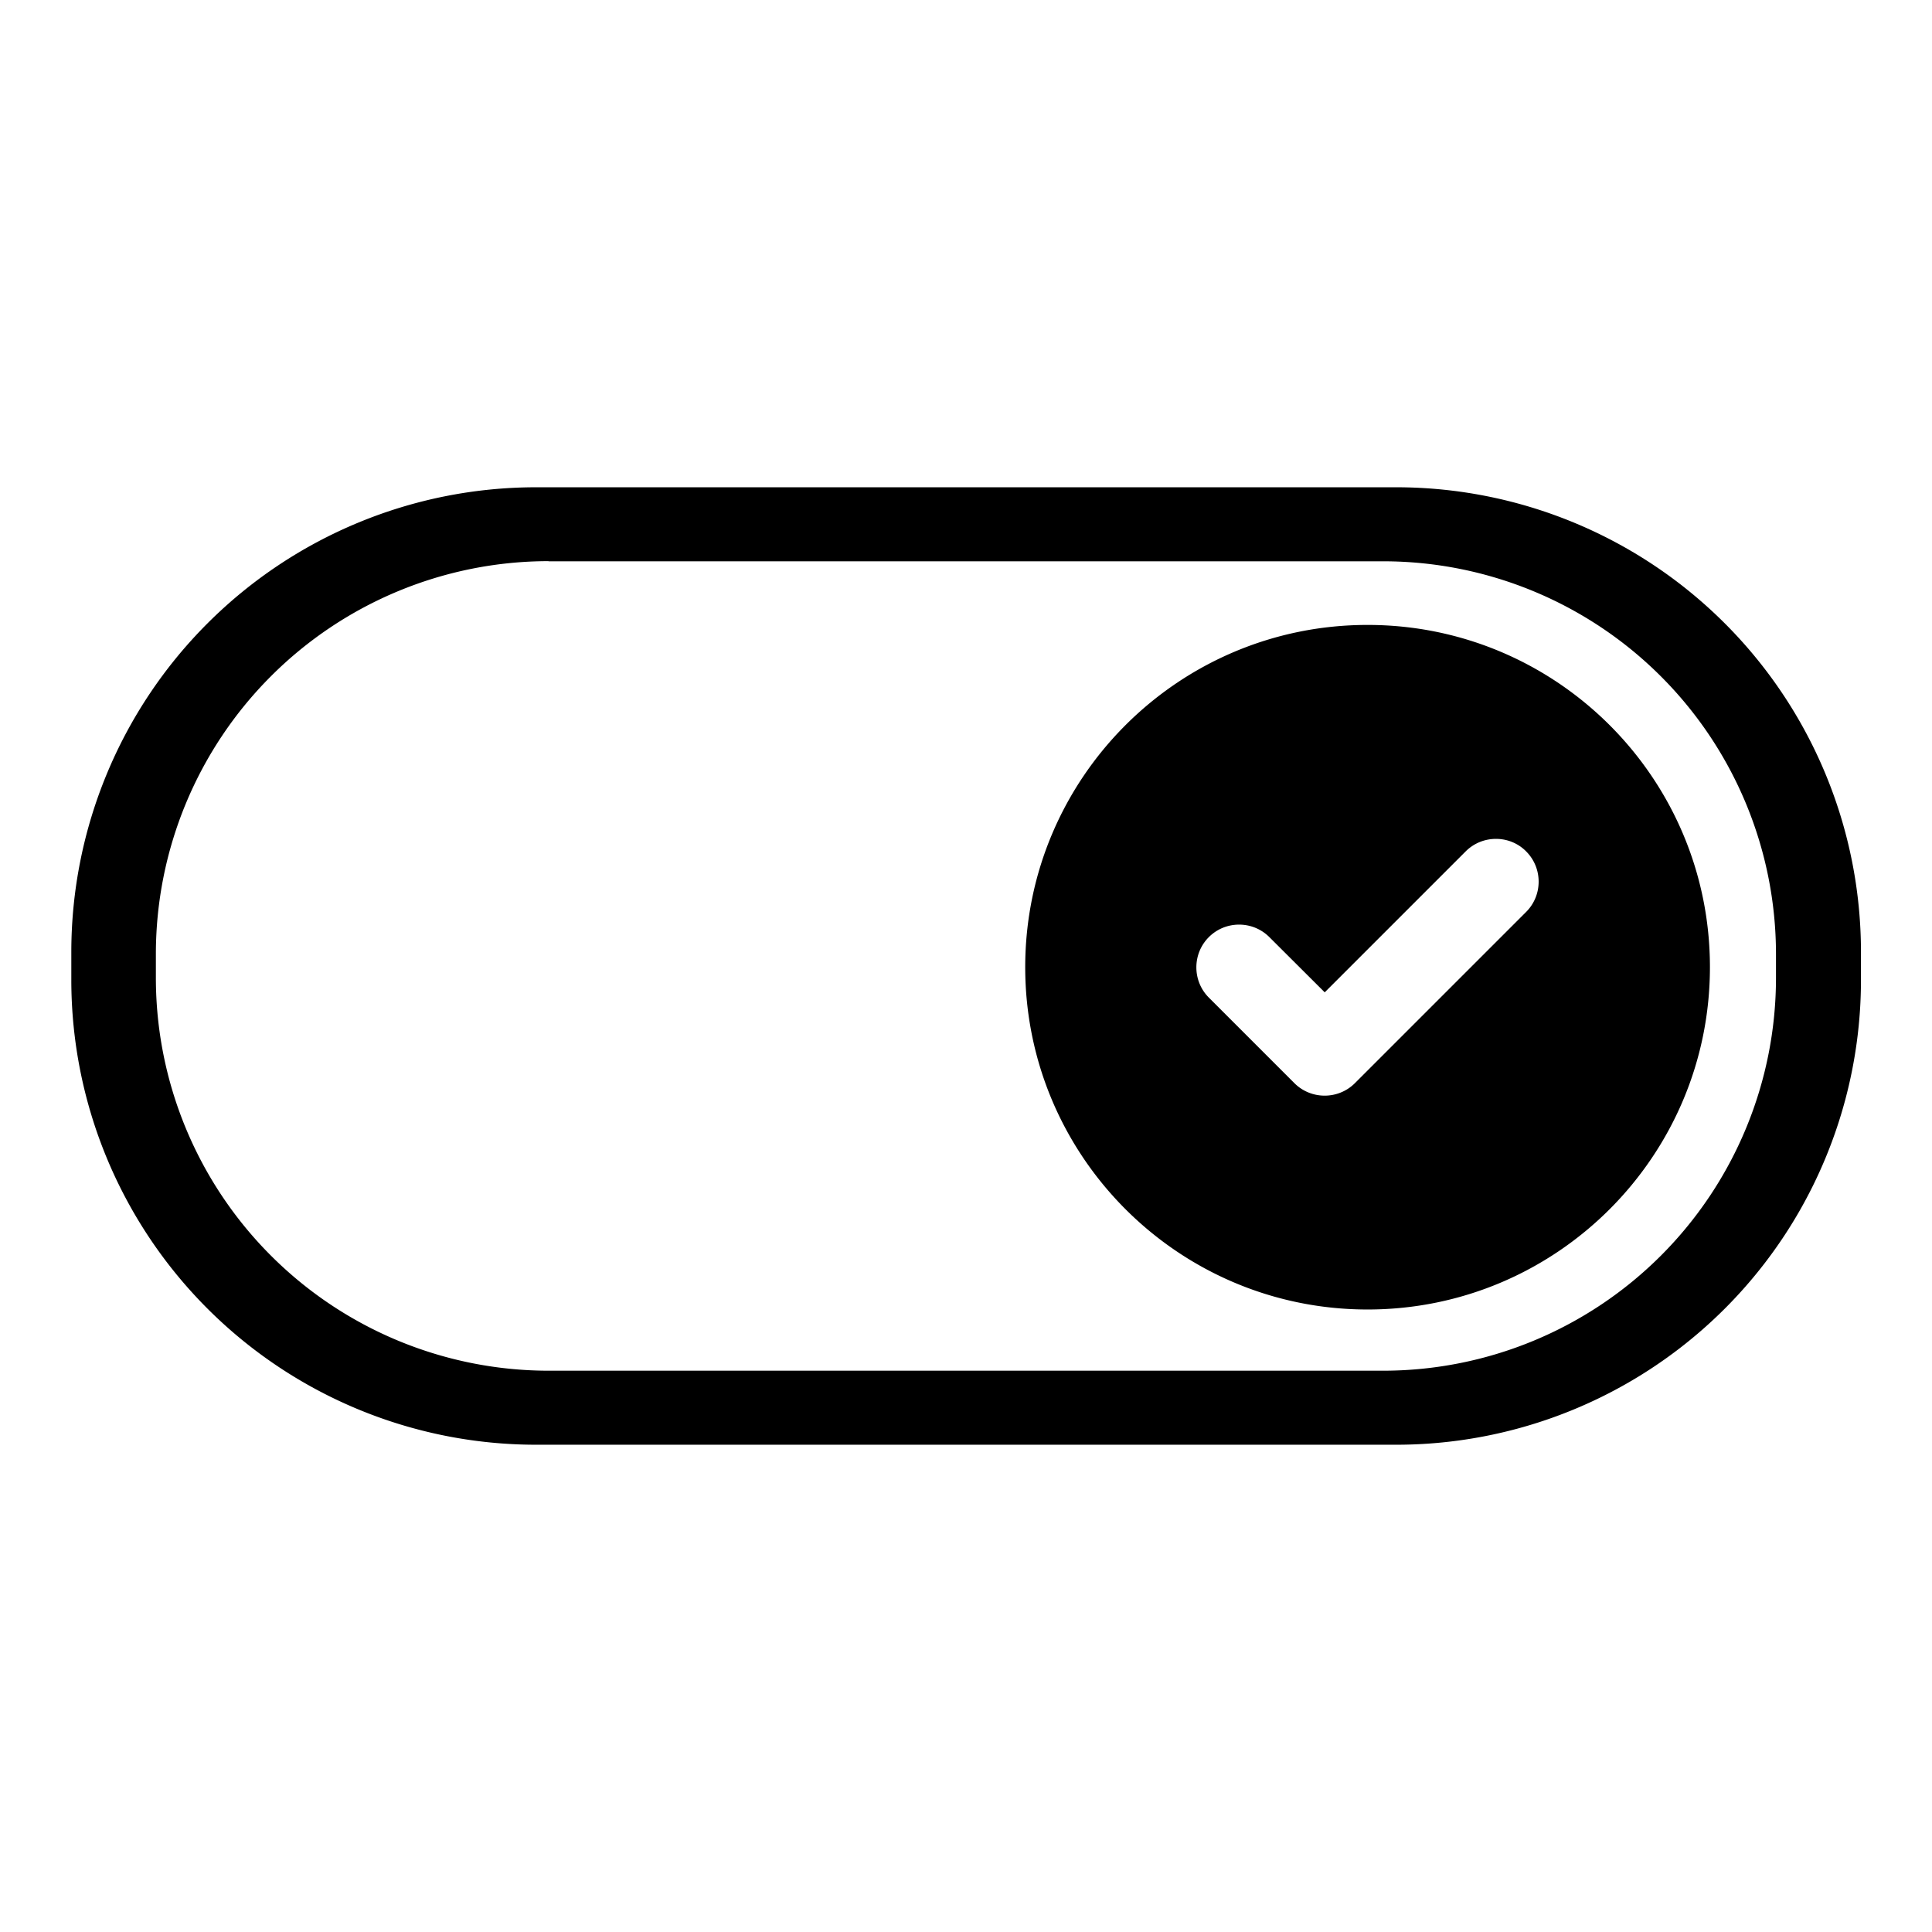 <?xml version="1.0" encoding="UTF-8" standalone="no"?>
<!-- Created with Inkscape (http://www.inkscape.org/) -->

<svg
   xmlns="http://www.w3.org/2000/svg"
   viewBox="0 0 13.572 13.572"
   version="1.1"
   id="icon"
>
  <g
     transform="translate(-68.638,-81.262)">
    <path
       d="m 72.402,84.685 a 3.265,3.265 0 0 0 -3.263,3.263 v 0.197 a 3.265,3.265 0 0 0 3.263,3.266 h 6.043 a 3.265,3.265 0 0 0 3.266,-3.266 V 87.948 A 3.265,3.265 0 0 0 78.445,84.685 Z m 0.089,0.52 h 5.864 a 2.76,2.76 0 0 1 2.759,2.758 v 0.168 A 2.76,2.76 0 0 1 78.356,90.891 H 72.491 A 2.76,2.76 0 0 1 69.733,88.13 v -0.168 a 2.76,2.76 0 0 1 2.759,-2.758 z m 5.754,0.447 c -1.328,0 -2.405,1.076 -2.405,2.404 0,1.328 1.077,2.405 2.405,2.405 1.328,0 2.405,-1.077 2.405,-2.405 0,-1.328 -1.077,-2.404 -2.405,-2.404 z m 0.902,1.503 c 0.077,0 0.154,0.029 0.212,0.088 0.117,0.117 0.117,0.308 0,0.425 l -1.203,1.203 c -0.117,0.117 -0.308,0.117 -0.425,0 l -0.601,-0.601 c -0.117,-0.117 -0.117,-0.308 0,-0.425 0.117,-0.117 0.308,-0.117 0.425,0 l 0.389,0.388 0.99,-0.99 c 0.059,-0.059 0.136,-0.088 0.213,-0.088 z"
    />
  </g>
</svg>
